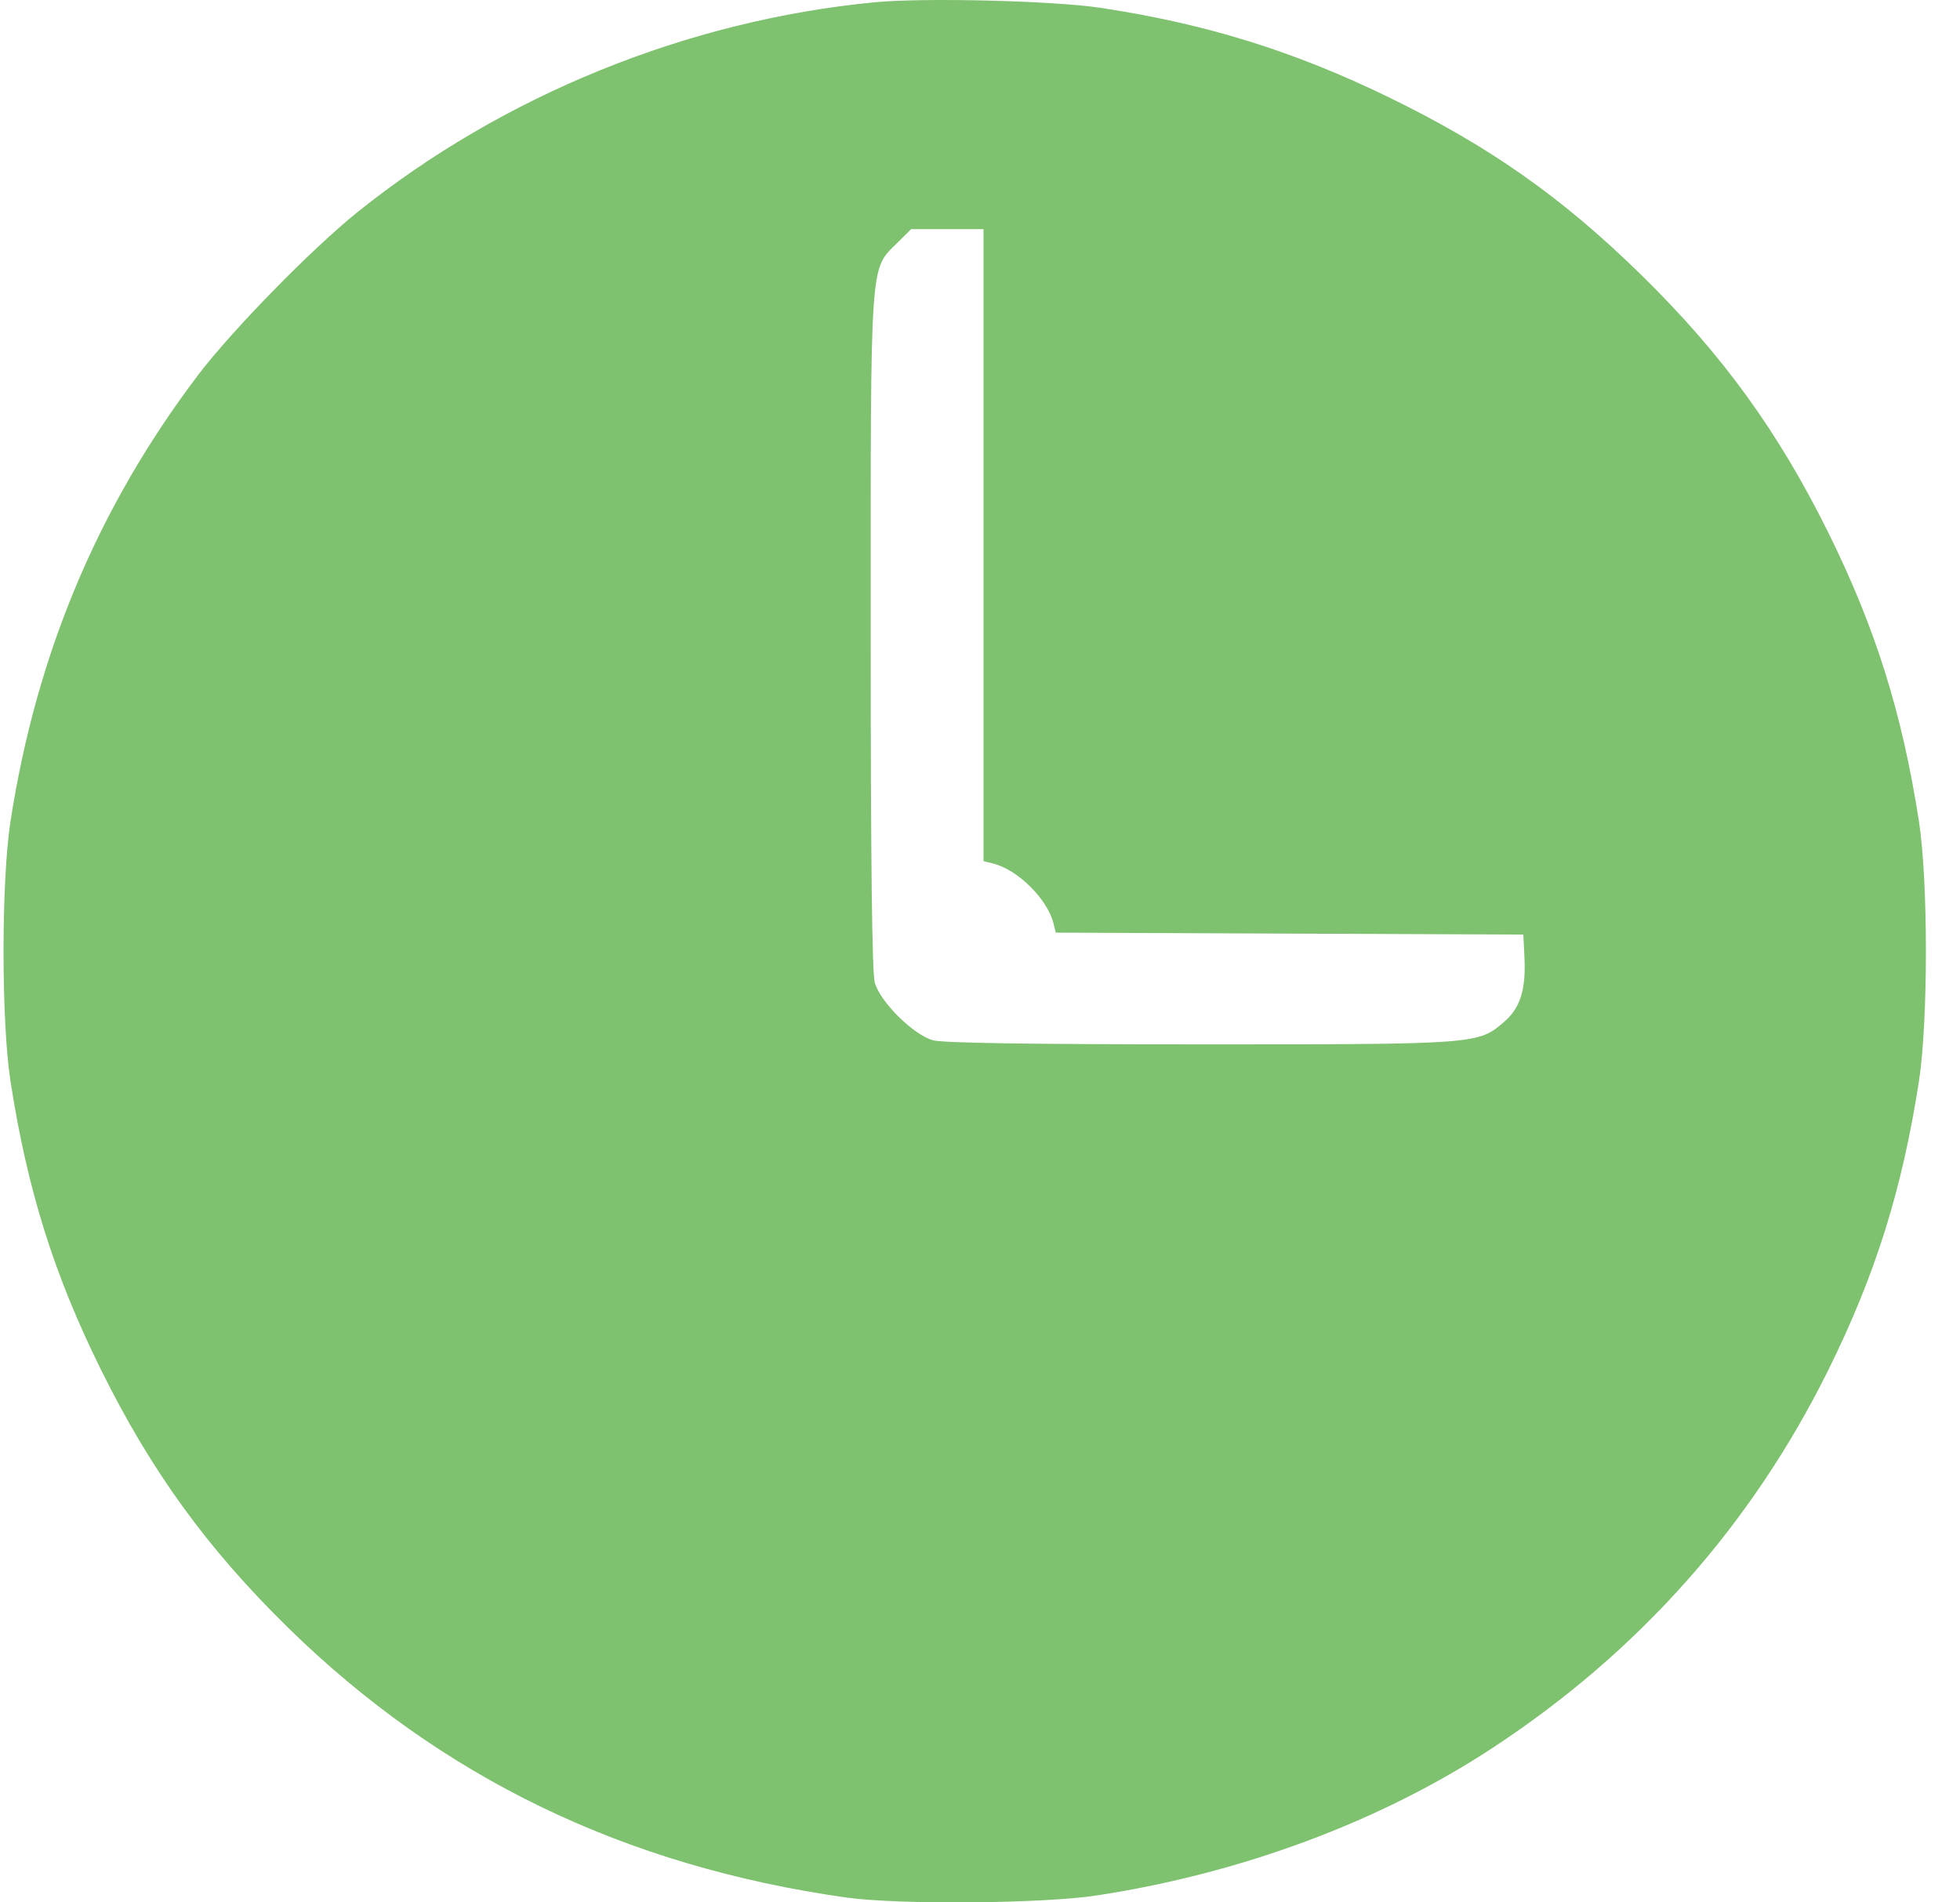 <svg width="34" height="33" viewBox="0 0 34 33" fill="none" xmlns="http://www.w3.org/2000/svg">
<path fill-rule="evenodd" clip-rule="evenodd" d="M15.178 0.039C11.934 0.349 8.725 1.651 6.196 3.684C5.405 4.319 4.018 5.738 3.435 6.507C1.701 8.798 0.634 11.334 0.183 14.242C0.021 15.283 0.021 17.722 0.183 18.762C0.475 20.642 0.938 22.118 1.755 23.767C2.626 25.525 3.597 26.863 4.999 28.237C7.65 30.833 10.834 32.372 14.679 32.916C15.576 33.042 18.092 33.023 19.019 32.881C21.529 32.498 23.941 31.601 25.888 30.323C28.426 28.658 30.382 26.458 31.715 23.767C32.531 22.118 32.995 20.642 33.287 18.762C33.449 17.722 33.449 15.283 33.287 14.242C32.995 12.362 32.531 10.886 31.715 9.238C30.844 7.479 29.872 6.141 28.47 4.768C27.094 3.42 25.833 2.534 24.076 1.68C22.43 0.881 20.907 0.409 19.084 0.135C18.264 0.012 16.032 -0.043 15.178 0.039ZM17.061 9.457V14.938L17.23 14.98C17.654 15.086 18.166 15.592 18.273 16.012L18.315 16.178L22.37 16.195L26.425 16.212L26.445 16.613C26.471 17.165 26.372 17.483 26.099 17.72C25.643 18.116 25.64 18.117 20.818 18.116C17.875 18.116 16.358 18.093 16.186 18.046C15.845 17.952 15.27 17.383 15.175 17.045C15.127 16.872 15.104 14.956 15.104 10.977C15.103 4.451 15.088 4.686 15.559 4.219L15.806 3.975H16.433H17.061V9.457Z" fill="#7EC16E"/>
</svg>
